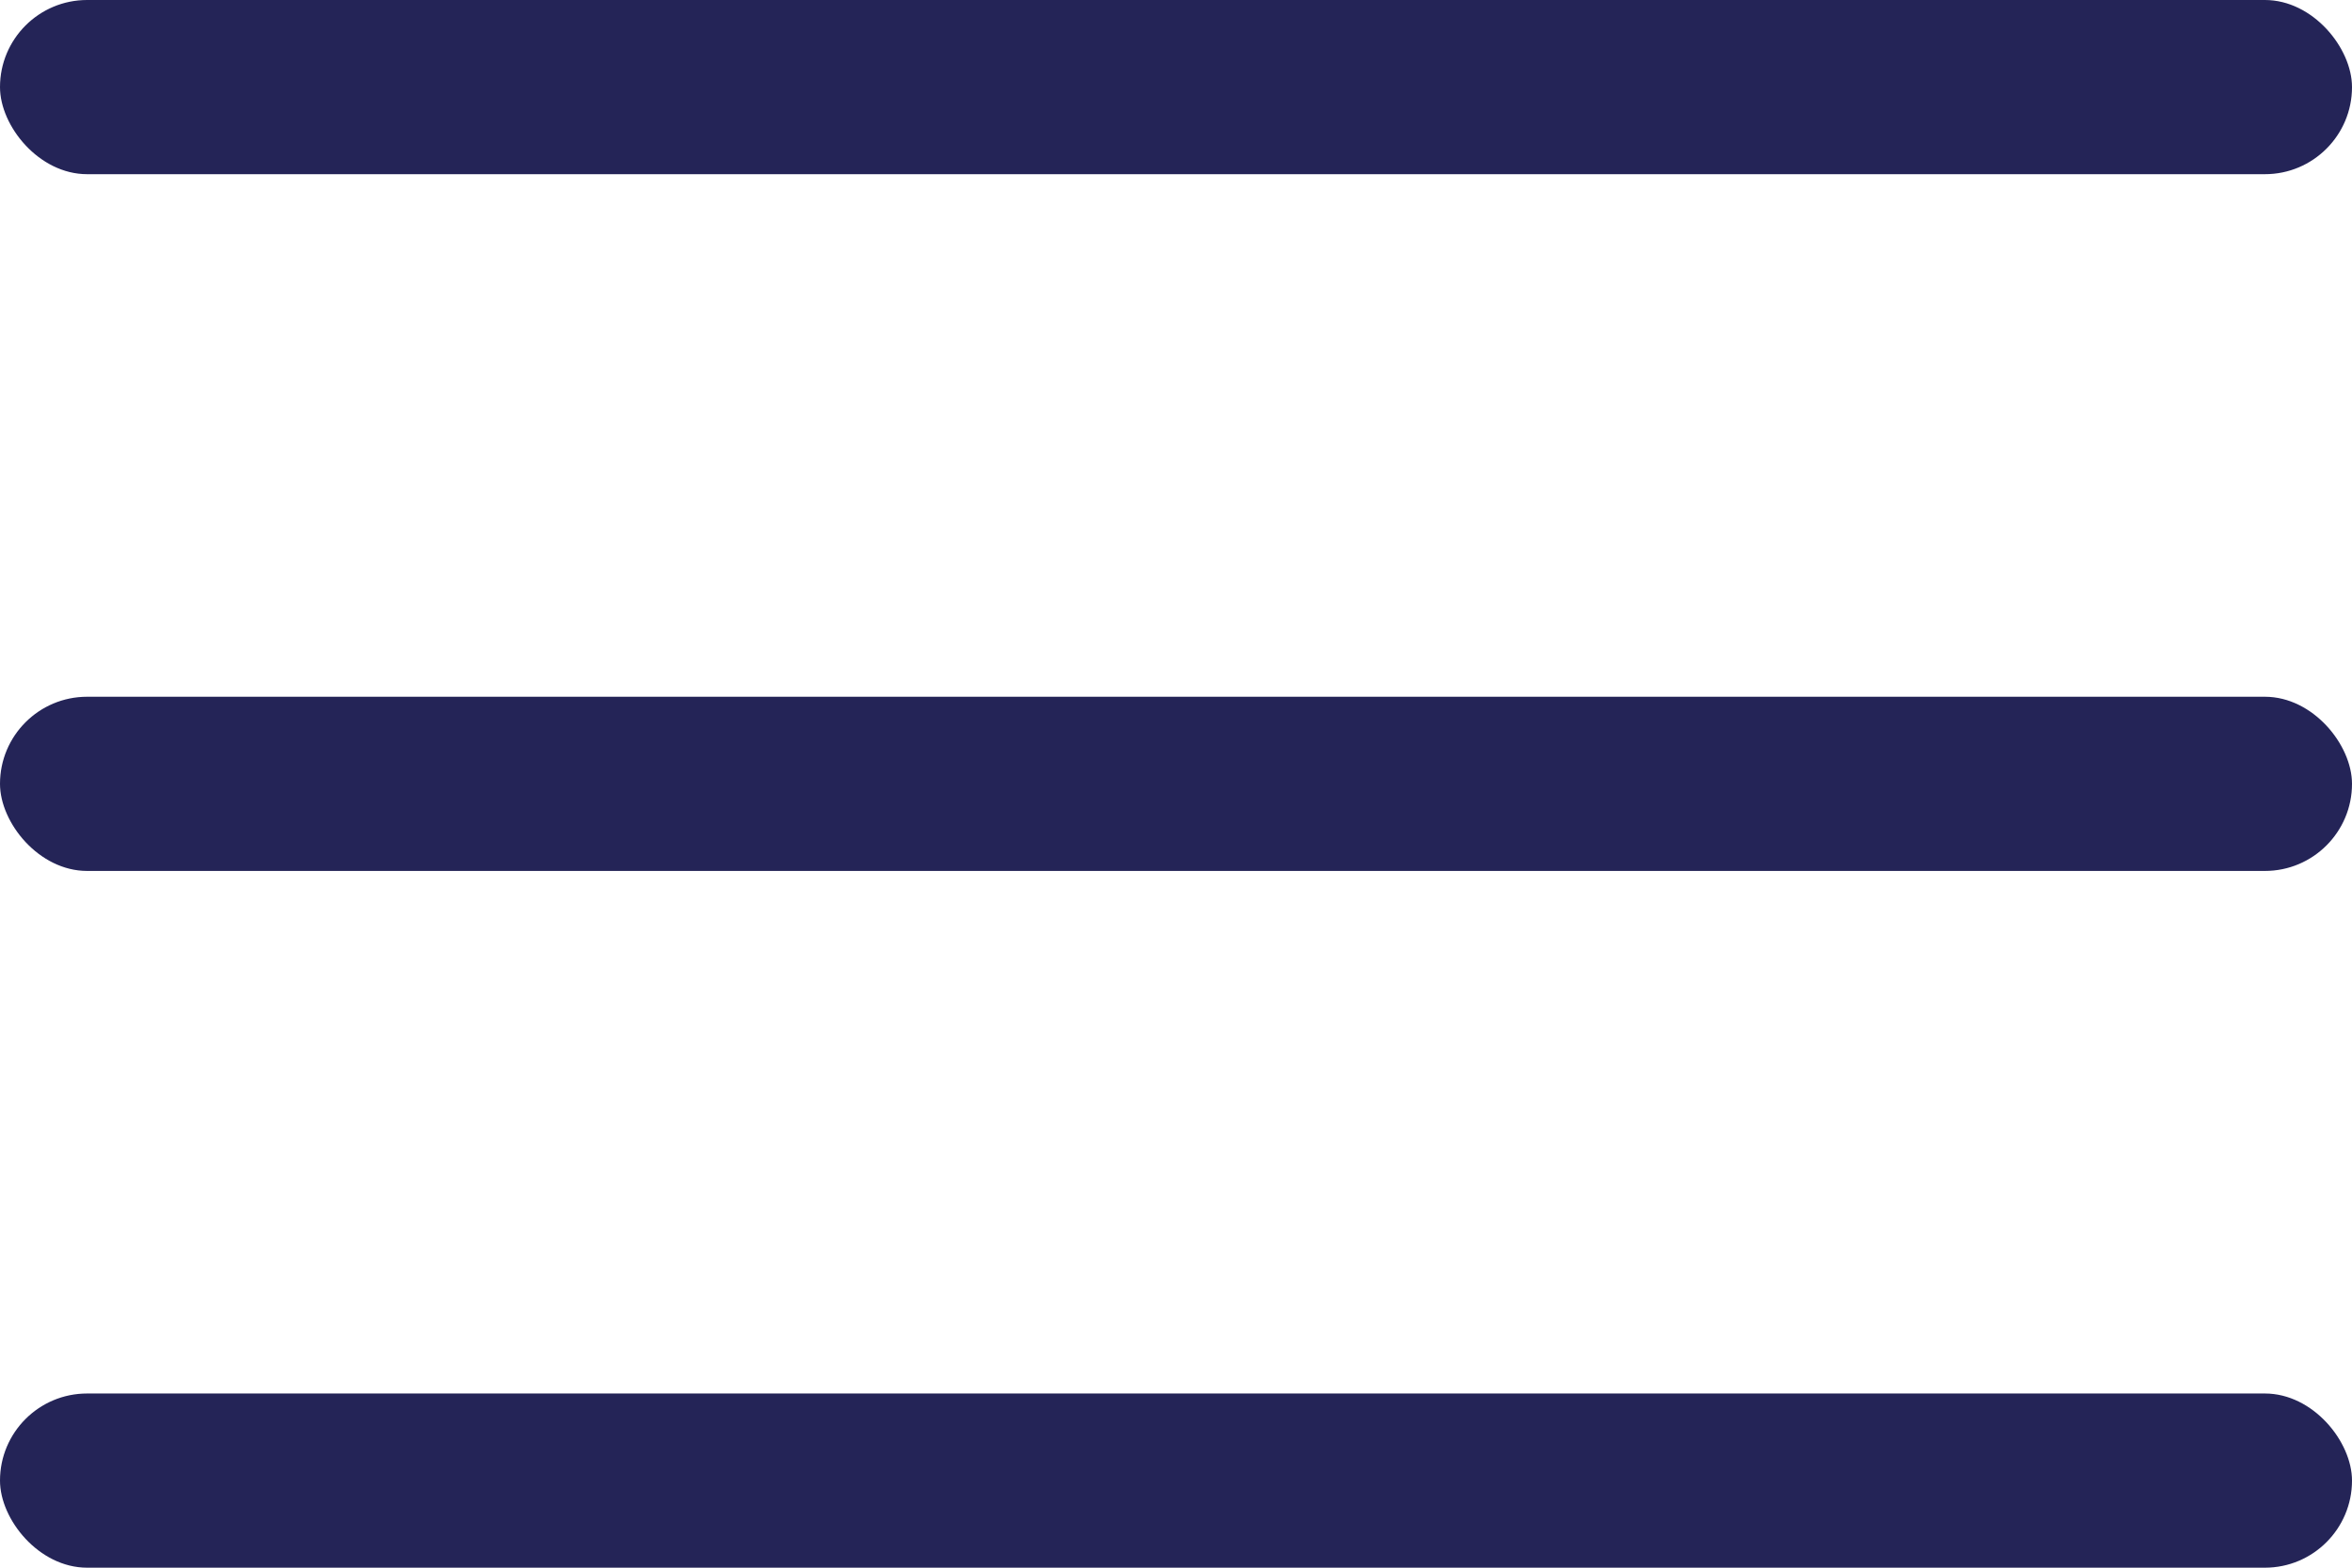 <svg width="27" height="18" viewBox="0 0 27 18" fill="none" xmlns="http://www.w3.org/2000/svg">
  <rect width="27" height="2" rx="1" fill="#242457"/>
  <rect y="8" width="27" height="2" rx="1" fill="#242457"/>
  <rect y="16" width="27" height="2" rx="1" fill="#242457"/>
</svg>
